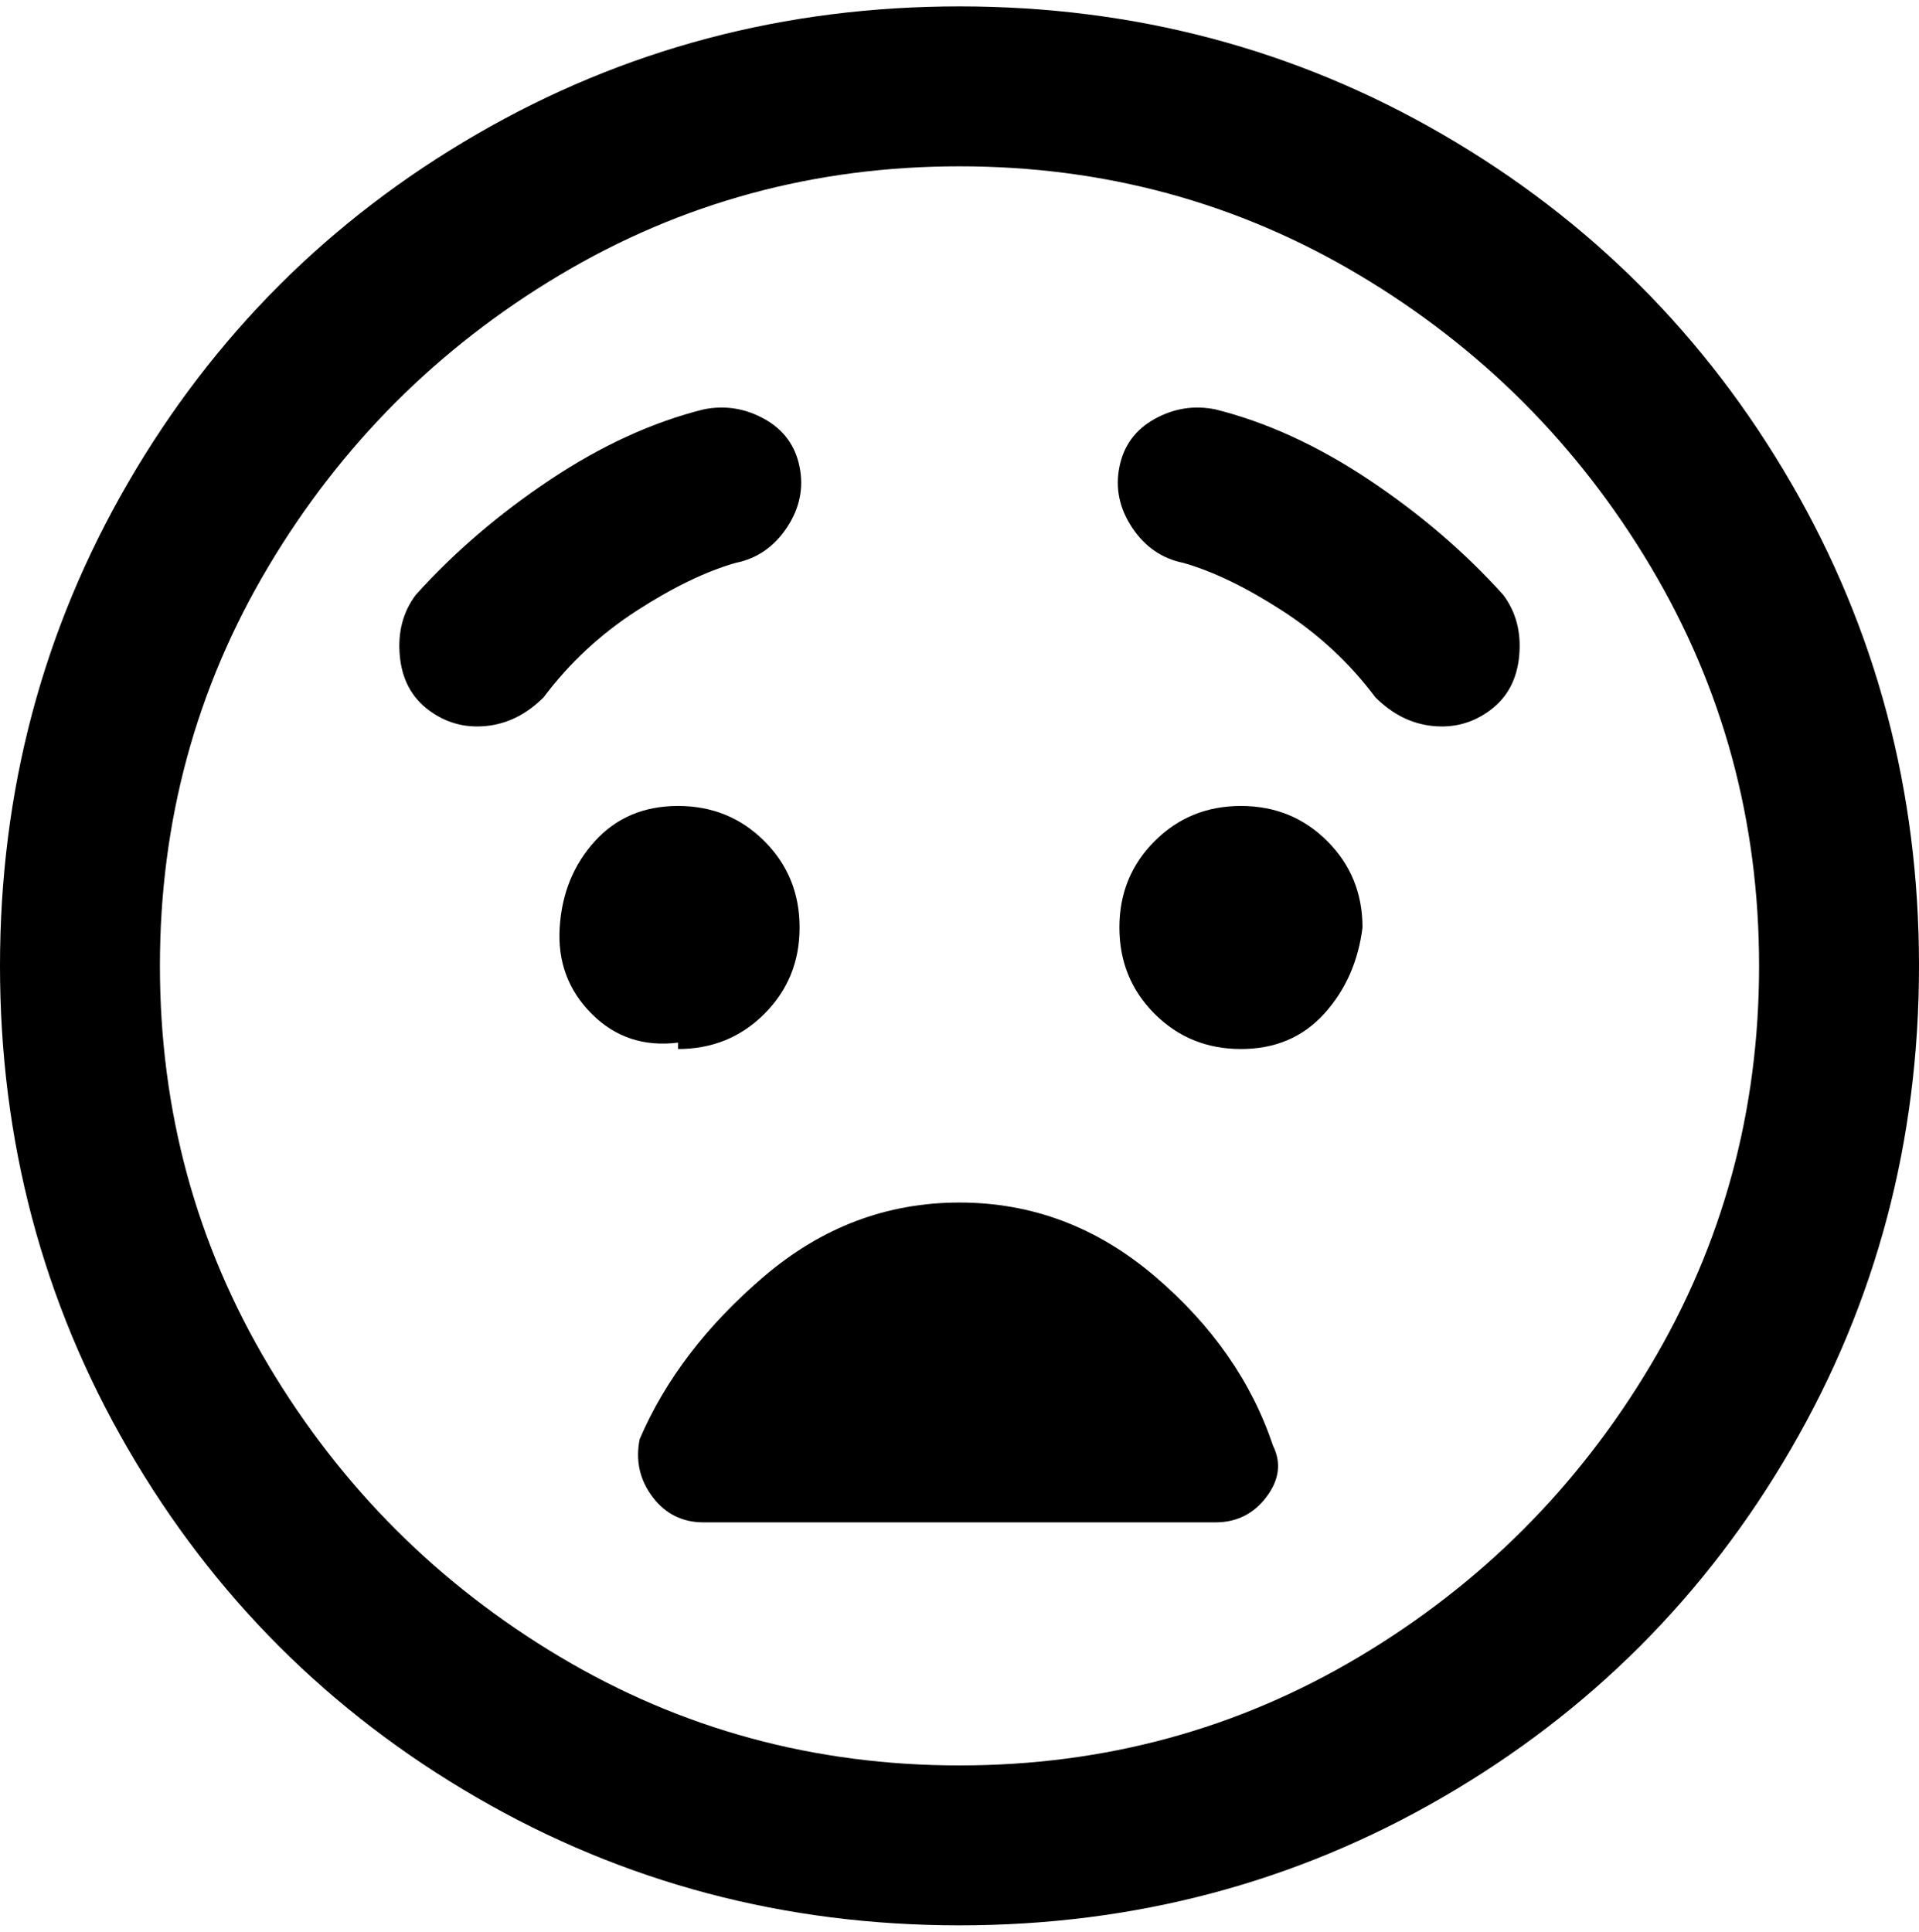 <svg viewBox="0 0 300 302.001" xmlns="http://www.w3.org/2000/svg"><path d="M150 1q-41 0-75.5 20T20 75.5Q0 110 0 151t20 75.5Q40 261 74.5 281t75.5 20q41 0 75.5-20t54.5-54.5q20-34.5 20-75.5t-20-75.5Q260 41 225.5 21T150 1zm0 275q-34 0-62.5-17T42 213.5Q25 185 25 151t17-62.5Q59 60 87.5 43T150 26q34 0 62.5 17T258 88.5q17 28.5 17 62.5t-17 62.5Q241 242 212.5 259T150 276zM85 109q-4 4-9 4.5t-9-2.5q-4-3-4.5-8.5T65 93q9-10 21-18t24-11q5-1 9.5 1.5T125 73q1 5-2 9.5t-8 5.5q-7 2-15.5 7.5T85 109zm150-16q3 4 2.5 9.5T233 111q-4 3-9 2.5t-9-4.5q-6-8-14.5-13.5T185 88q-5-1-8-5.5t-2-9.5q1-5 5.5-7.5T190 64q12 3 24 11t21 18zm-129 70q-8 1-13.5-4.5t-5-13.5q.5-8 5.5-13.5t13-5.5q8 0 13.5 5.5T125 145q0 8-5.5 13.5T106 164v-1zm107-18q-1 8-6 13.5t-13 5.5q-8 0-13.5-5.5T175 145q0-8 5.5-13.5T194 126q8 0 13.5 5.5T213 145zm-14 81q2 4-1 8t-8 4h-80q-5 0-8-4t-2-9q6-14 19.5-25.5T150 188q17 0 30.5 11.5T199 226z"/></svg>